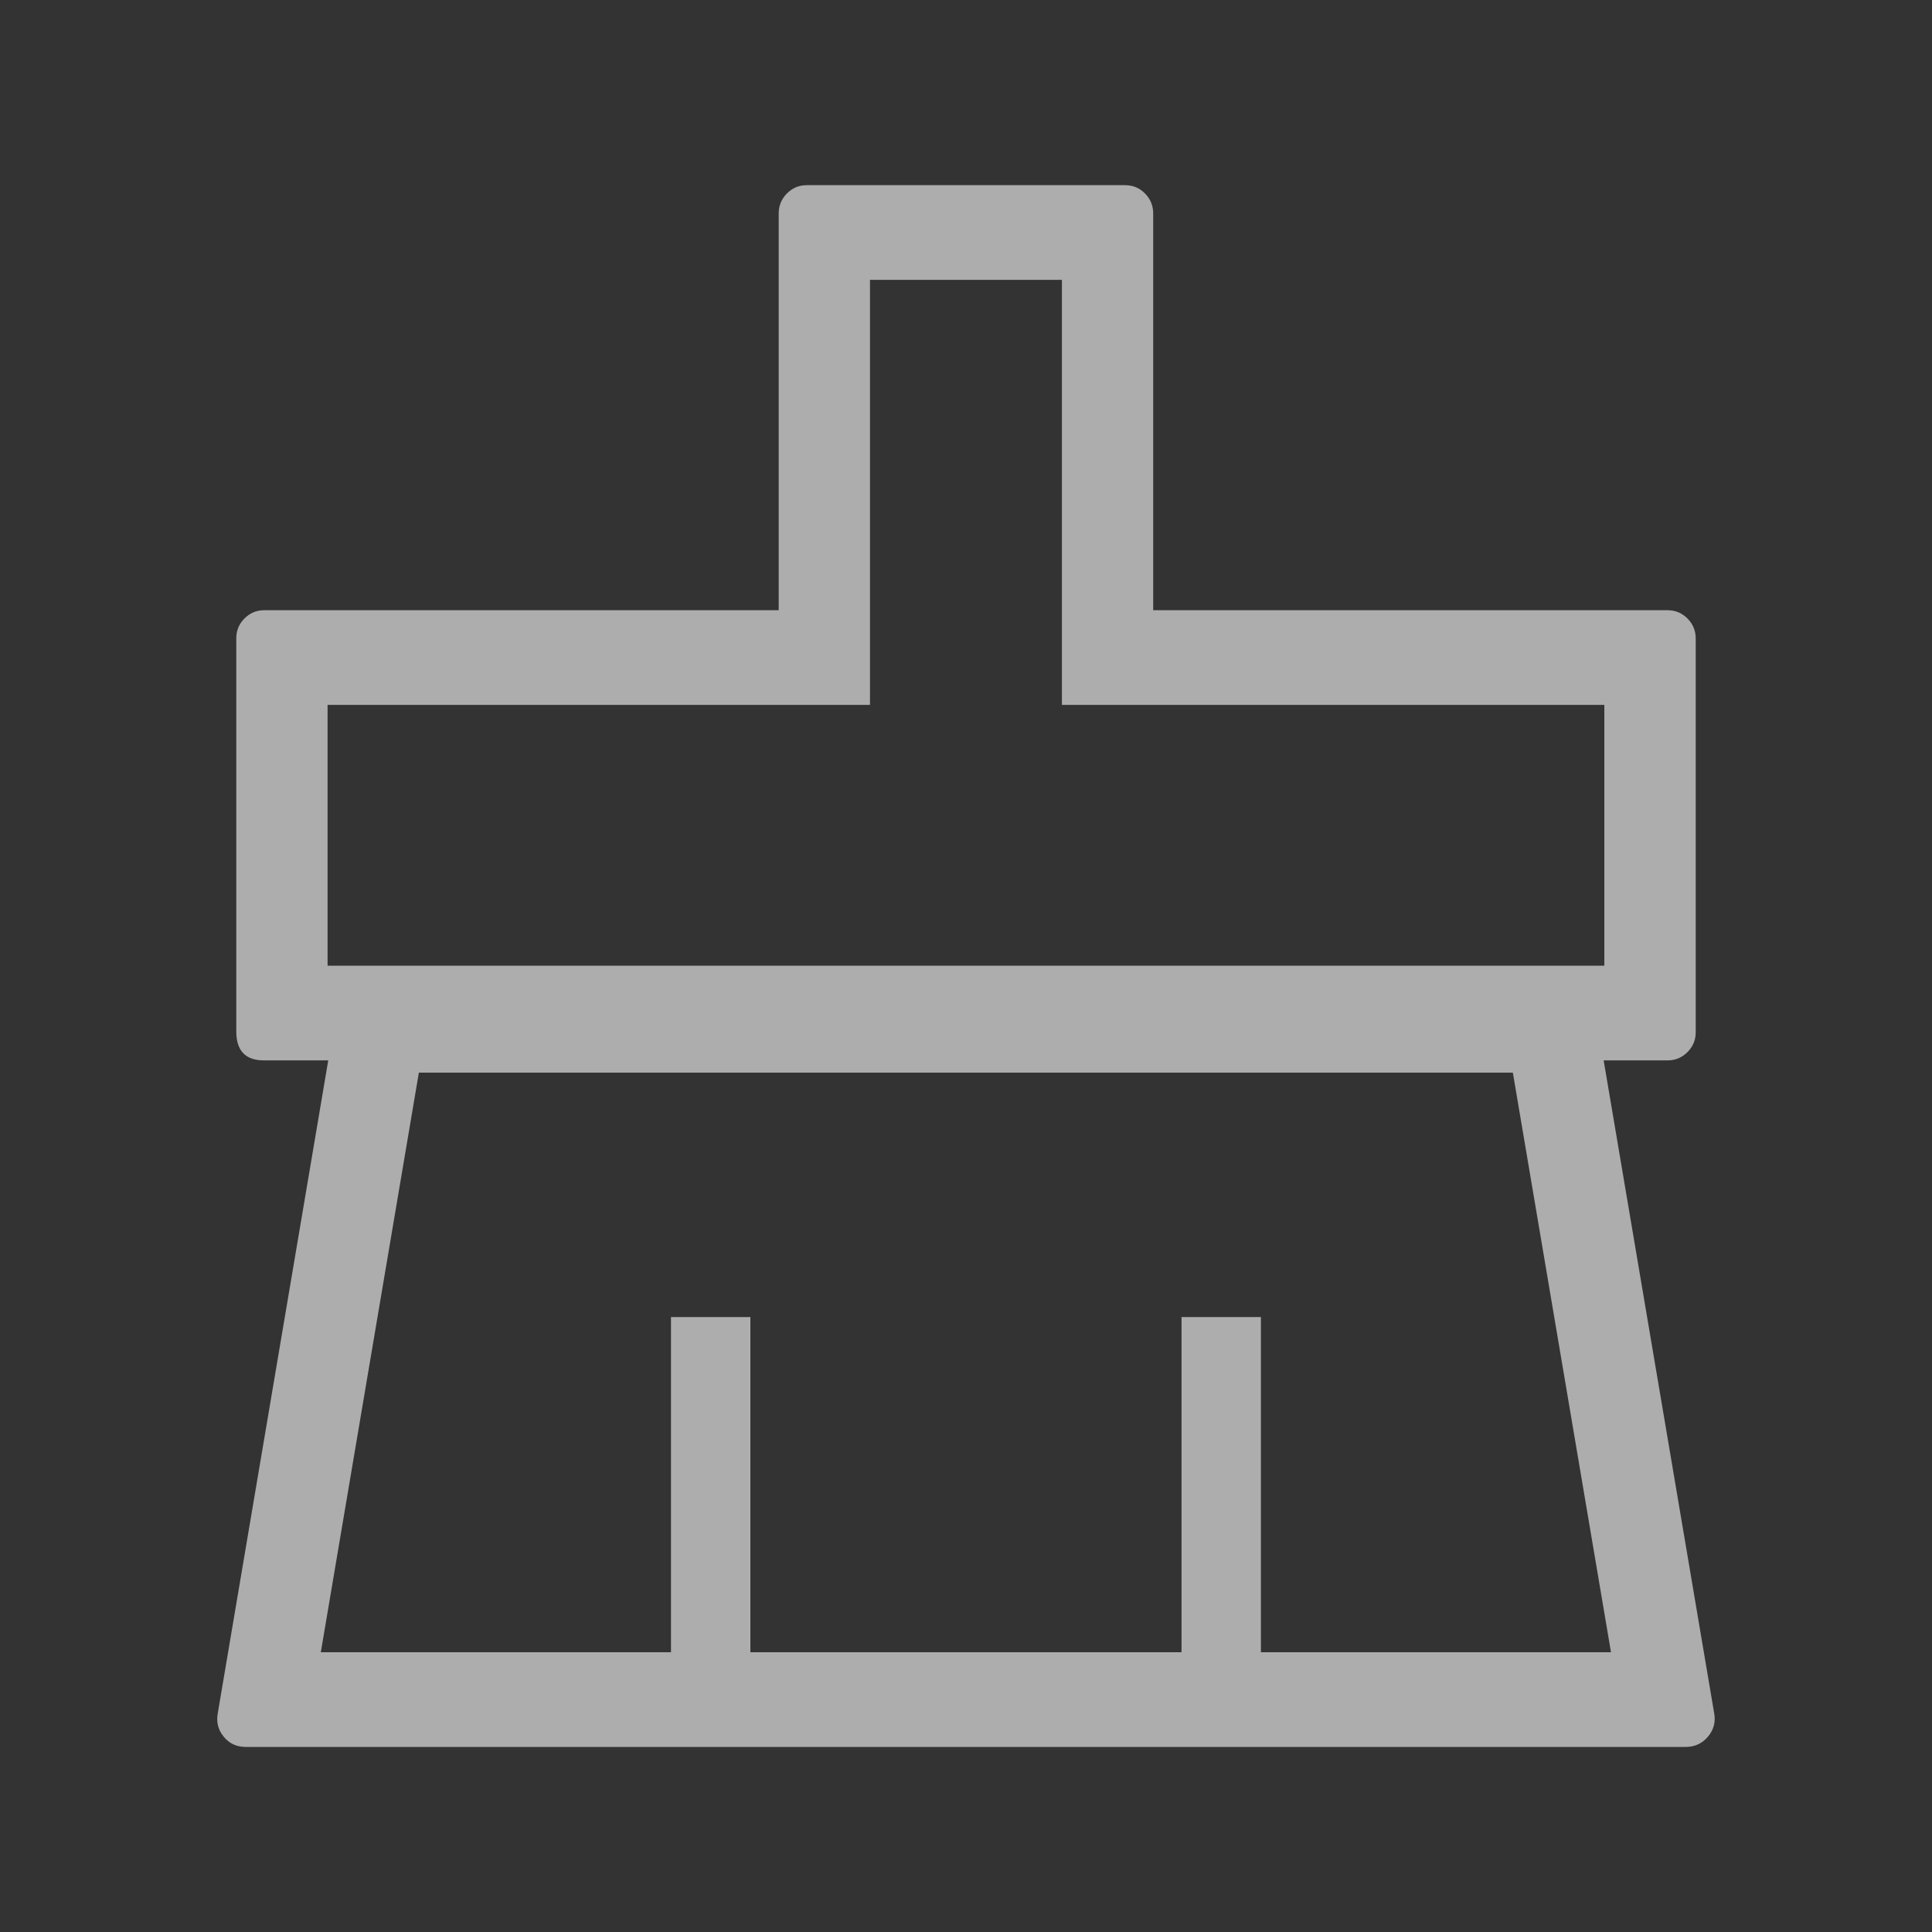 <svg xmlns="http://www.w3.org/2000/svg" xmlns:xlink="http://www.w3.org/1999/xlink" fill="none" version="1.1" width="20" height="20" viewBox="0 0 20 20"><rect x="0" y="0" width="20" height="20" fill="#333333" stroke="none"/><defs><clipPath id="master_svg0_44_00294"><rect x="0" y="0" width="20" height="20" rx="0"/></clipPath></defs><g style="opacity:0.6;" clip-path="url(#master_svg0_44_00294)"><g><path d="M17.683,17.975Q17.596,18.08,17.461,18.084L2.538,18.084Q2.401,18.083,2.315,17.977Q2.228,17.871,2.255,17.732L3.398,10.977L2.732,10.977Q2.446,10.977,2.446,10.677L2.446,6.613Q2.444,6.492,2.528,6.405Q2.613,6.318,2.732,6.317L8.061,6.317L8.061,2.213Q8.06,2.092,8.144,2.005Q8.229,1.918,8.348,1.917L11.649,1.917Q11.771,1.918,11.855,2.005Q11.94,2.092,11.938,2.217L11.938,6.317L17.265,6.317Q17.386,6.318,17.471,6.405Q17.556,6.492,17.554,6.617L17.554,10.681Q17.556,10.802,17.471,10.889Q17.386,10.976,17.266,10.977L16.601,10.977L17.745,17.735Q17.77,17.869,17.683,17.975ZM3.391,7.297L3.391,9.997L16.608,9.997L16.608,7.297L10.993,7.297L10.993,2.897L9.006,2.897L9.006,7.297L3.391,7.297ZM13.053,13.634L13.053,17.104L16.677,17.104L15.661,11.104L4.336,11.104L3.321,17.104L6.946,17.104L6.946,13.634L7.768,13.634L7.768,17.104L12.231,17.104L12.231,13.634L13.053,13.634Z" fill-rule="evenodd" fill="#FFFFFF" fill-opacity="1" style="mix-blend-mode:passthrough"/></g></g></svg>